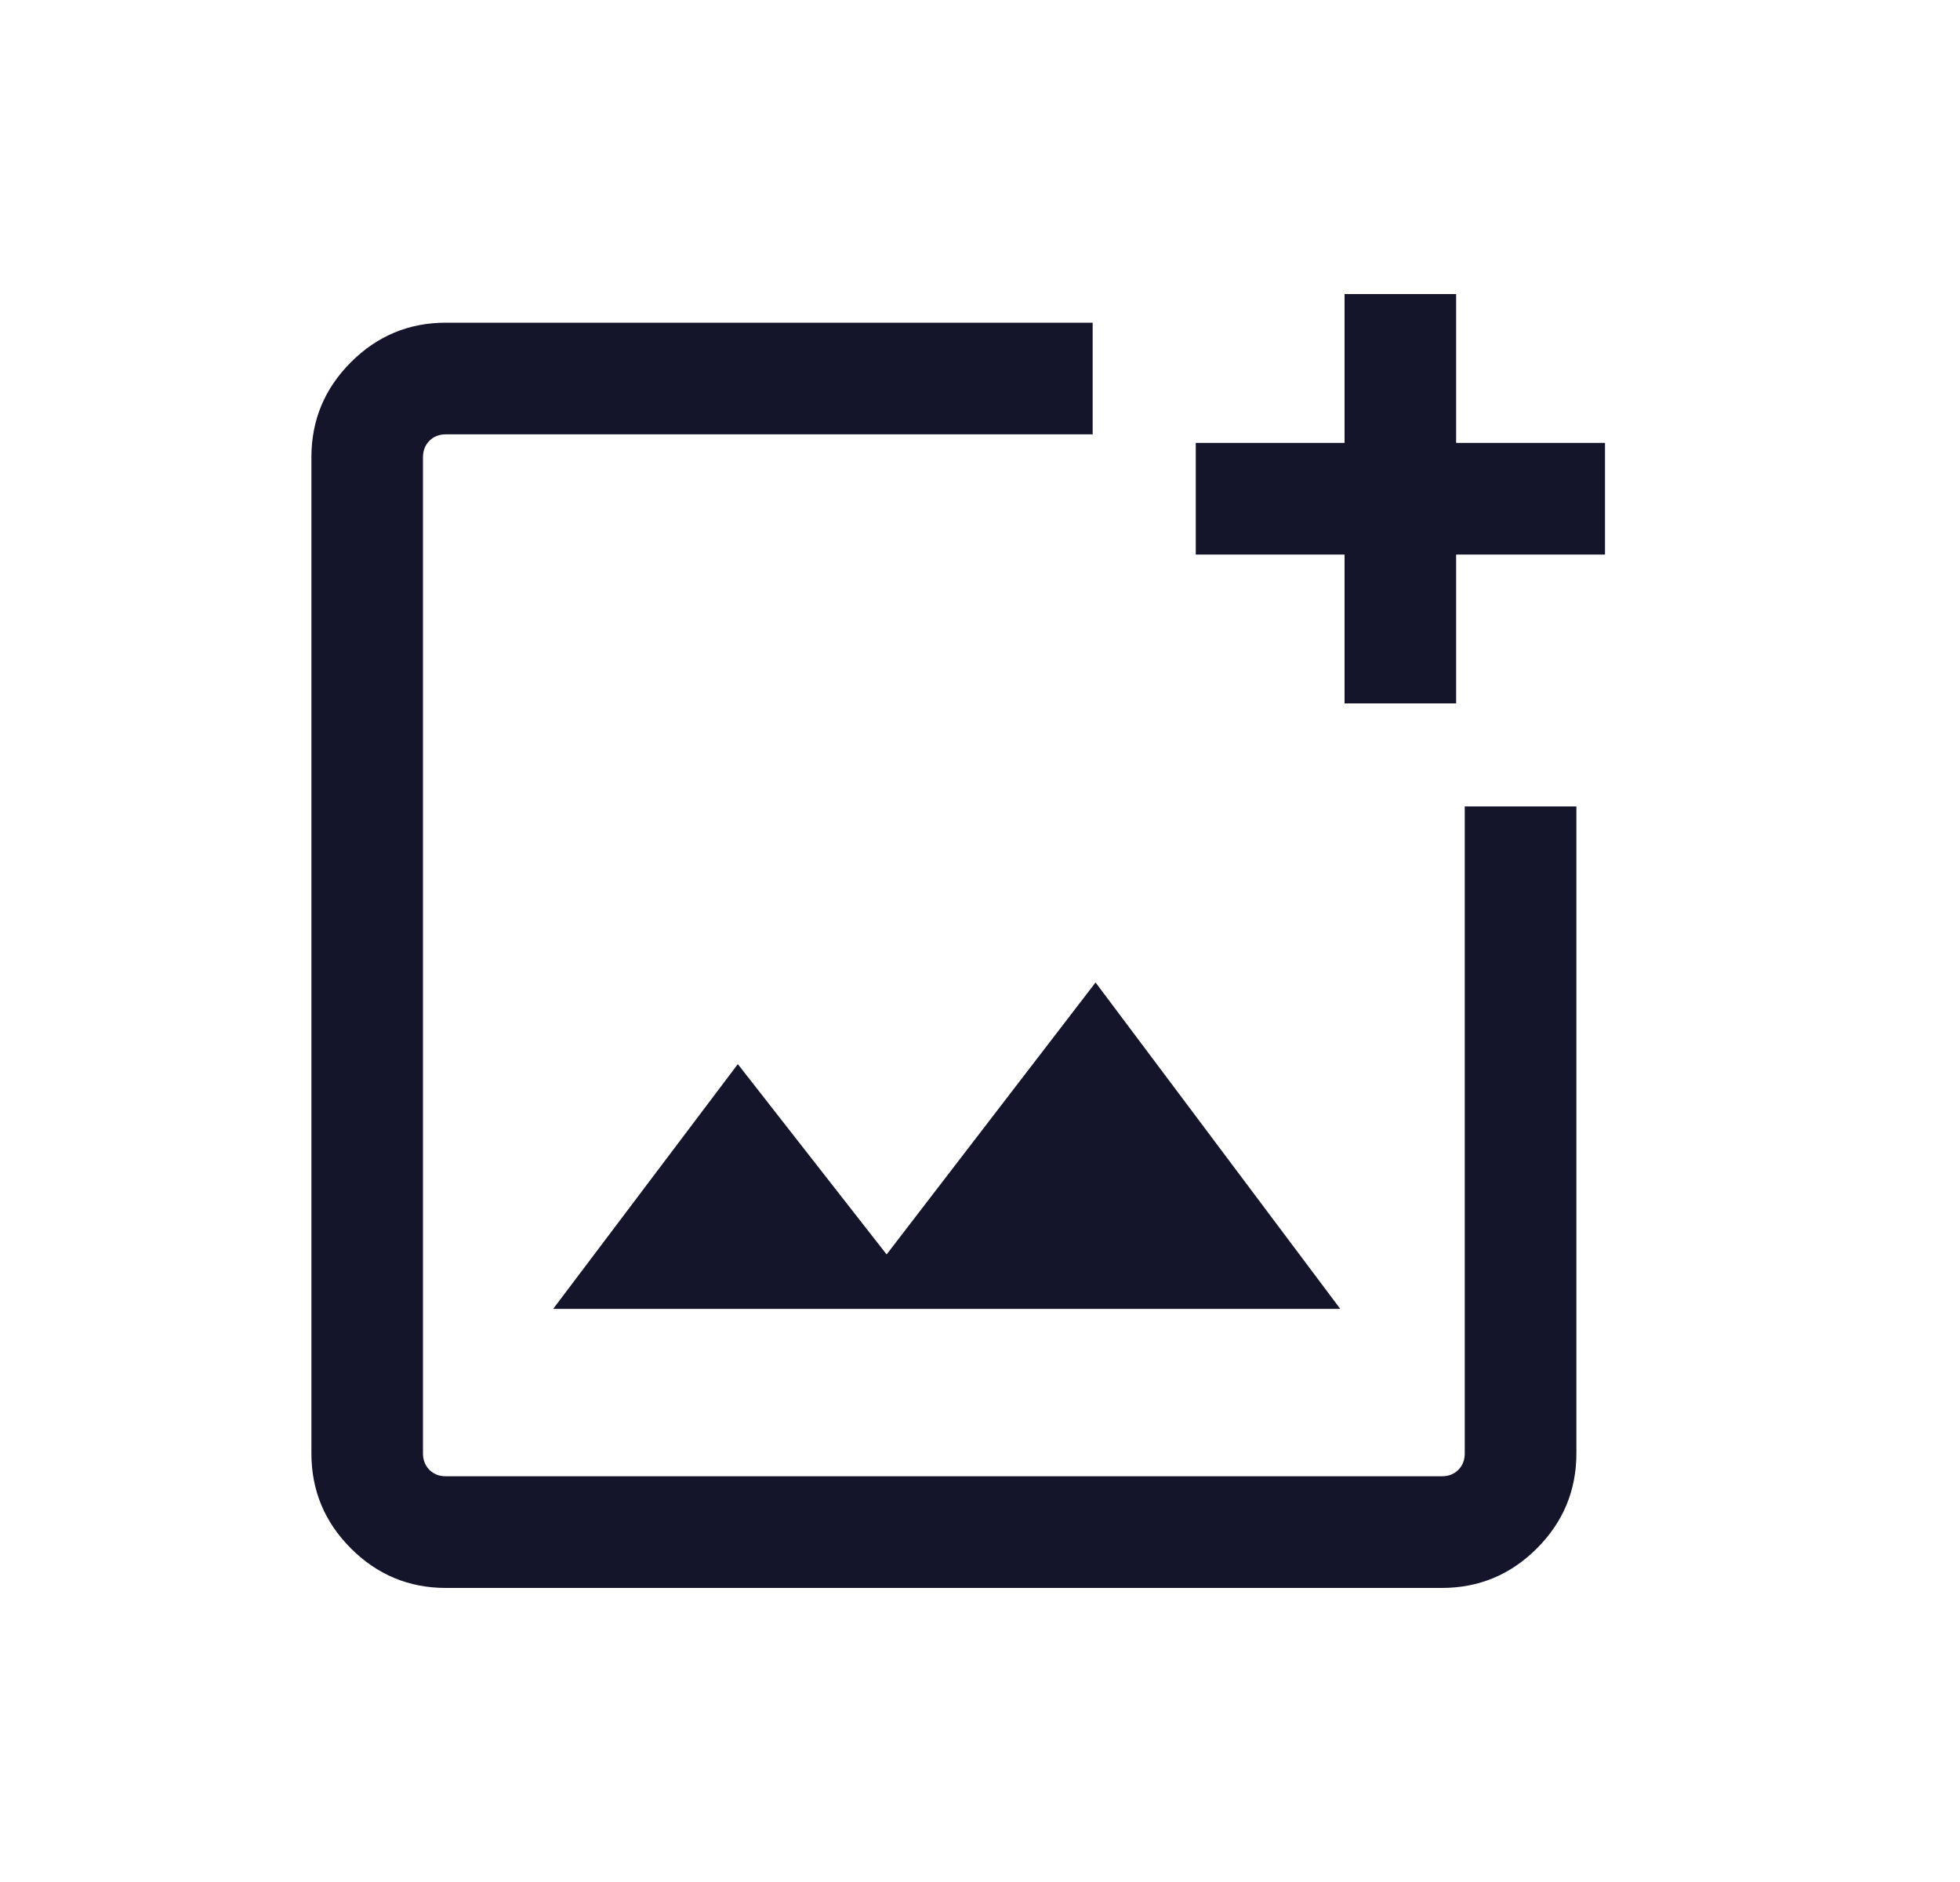 <svg width="25" height="24" viewBox="0 0 25 24" fill="none" xmlns="http://www.w3.org/2000/svg">
<mask id="mask0_6917_10891" style="mask-type:alpha" maskUnits="userSpaceOnUse" x="0" y="0" width="25" height="24">
<rect x="0.222" width="24" height="24" fill="#D9D9D9"/>
</mask>
<g mask="url(#mask0_6917_10891)">
<path d="M5.687 20.25C5.216 20.25 4.812 20.082 4.476 19.746C4.14 19.41 3.972 19.006 3.972 18.534V5.831C3.972 5.359 4.14 4.955 4.476 4.619C4.812 4.283 5.216 4.115 5.687 4.115H13.937V5.539H5.687C5.602 5.539 5.532 5.566 5.477 5.621C5.423 5.676 5.395 5.746 5.395 5.831V18.534C5.395 18.619 5.423 18.689 5.477 18.744C5.532 18.799 5.602 18.826 5.687 18.826H18.391C18.476 18.826 18.546 18.799 18.601 18.744C18.656 18.689 18.683 18.619 18.683 18.534V10.284H20.107V18.534C20.107 19.006 19.939 19.41 19.603 19.746C19.267 20.082 18.863 20.25 18.391 20.25H5.687ZM17.15 8.97V7.072H15.252V5.648H17.15V3.75H18.573V5.648H20.472V7.072H18.573V8.97H17.15ZM7.056 16.691H17.095L13.974 12.529L11.309 15.997L9.411 13.57L7.056 16.691Z" fill="#14142B"/>
</g>
</svg>
